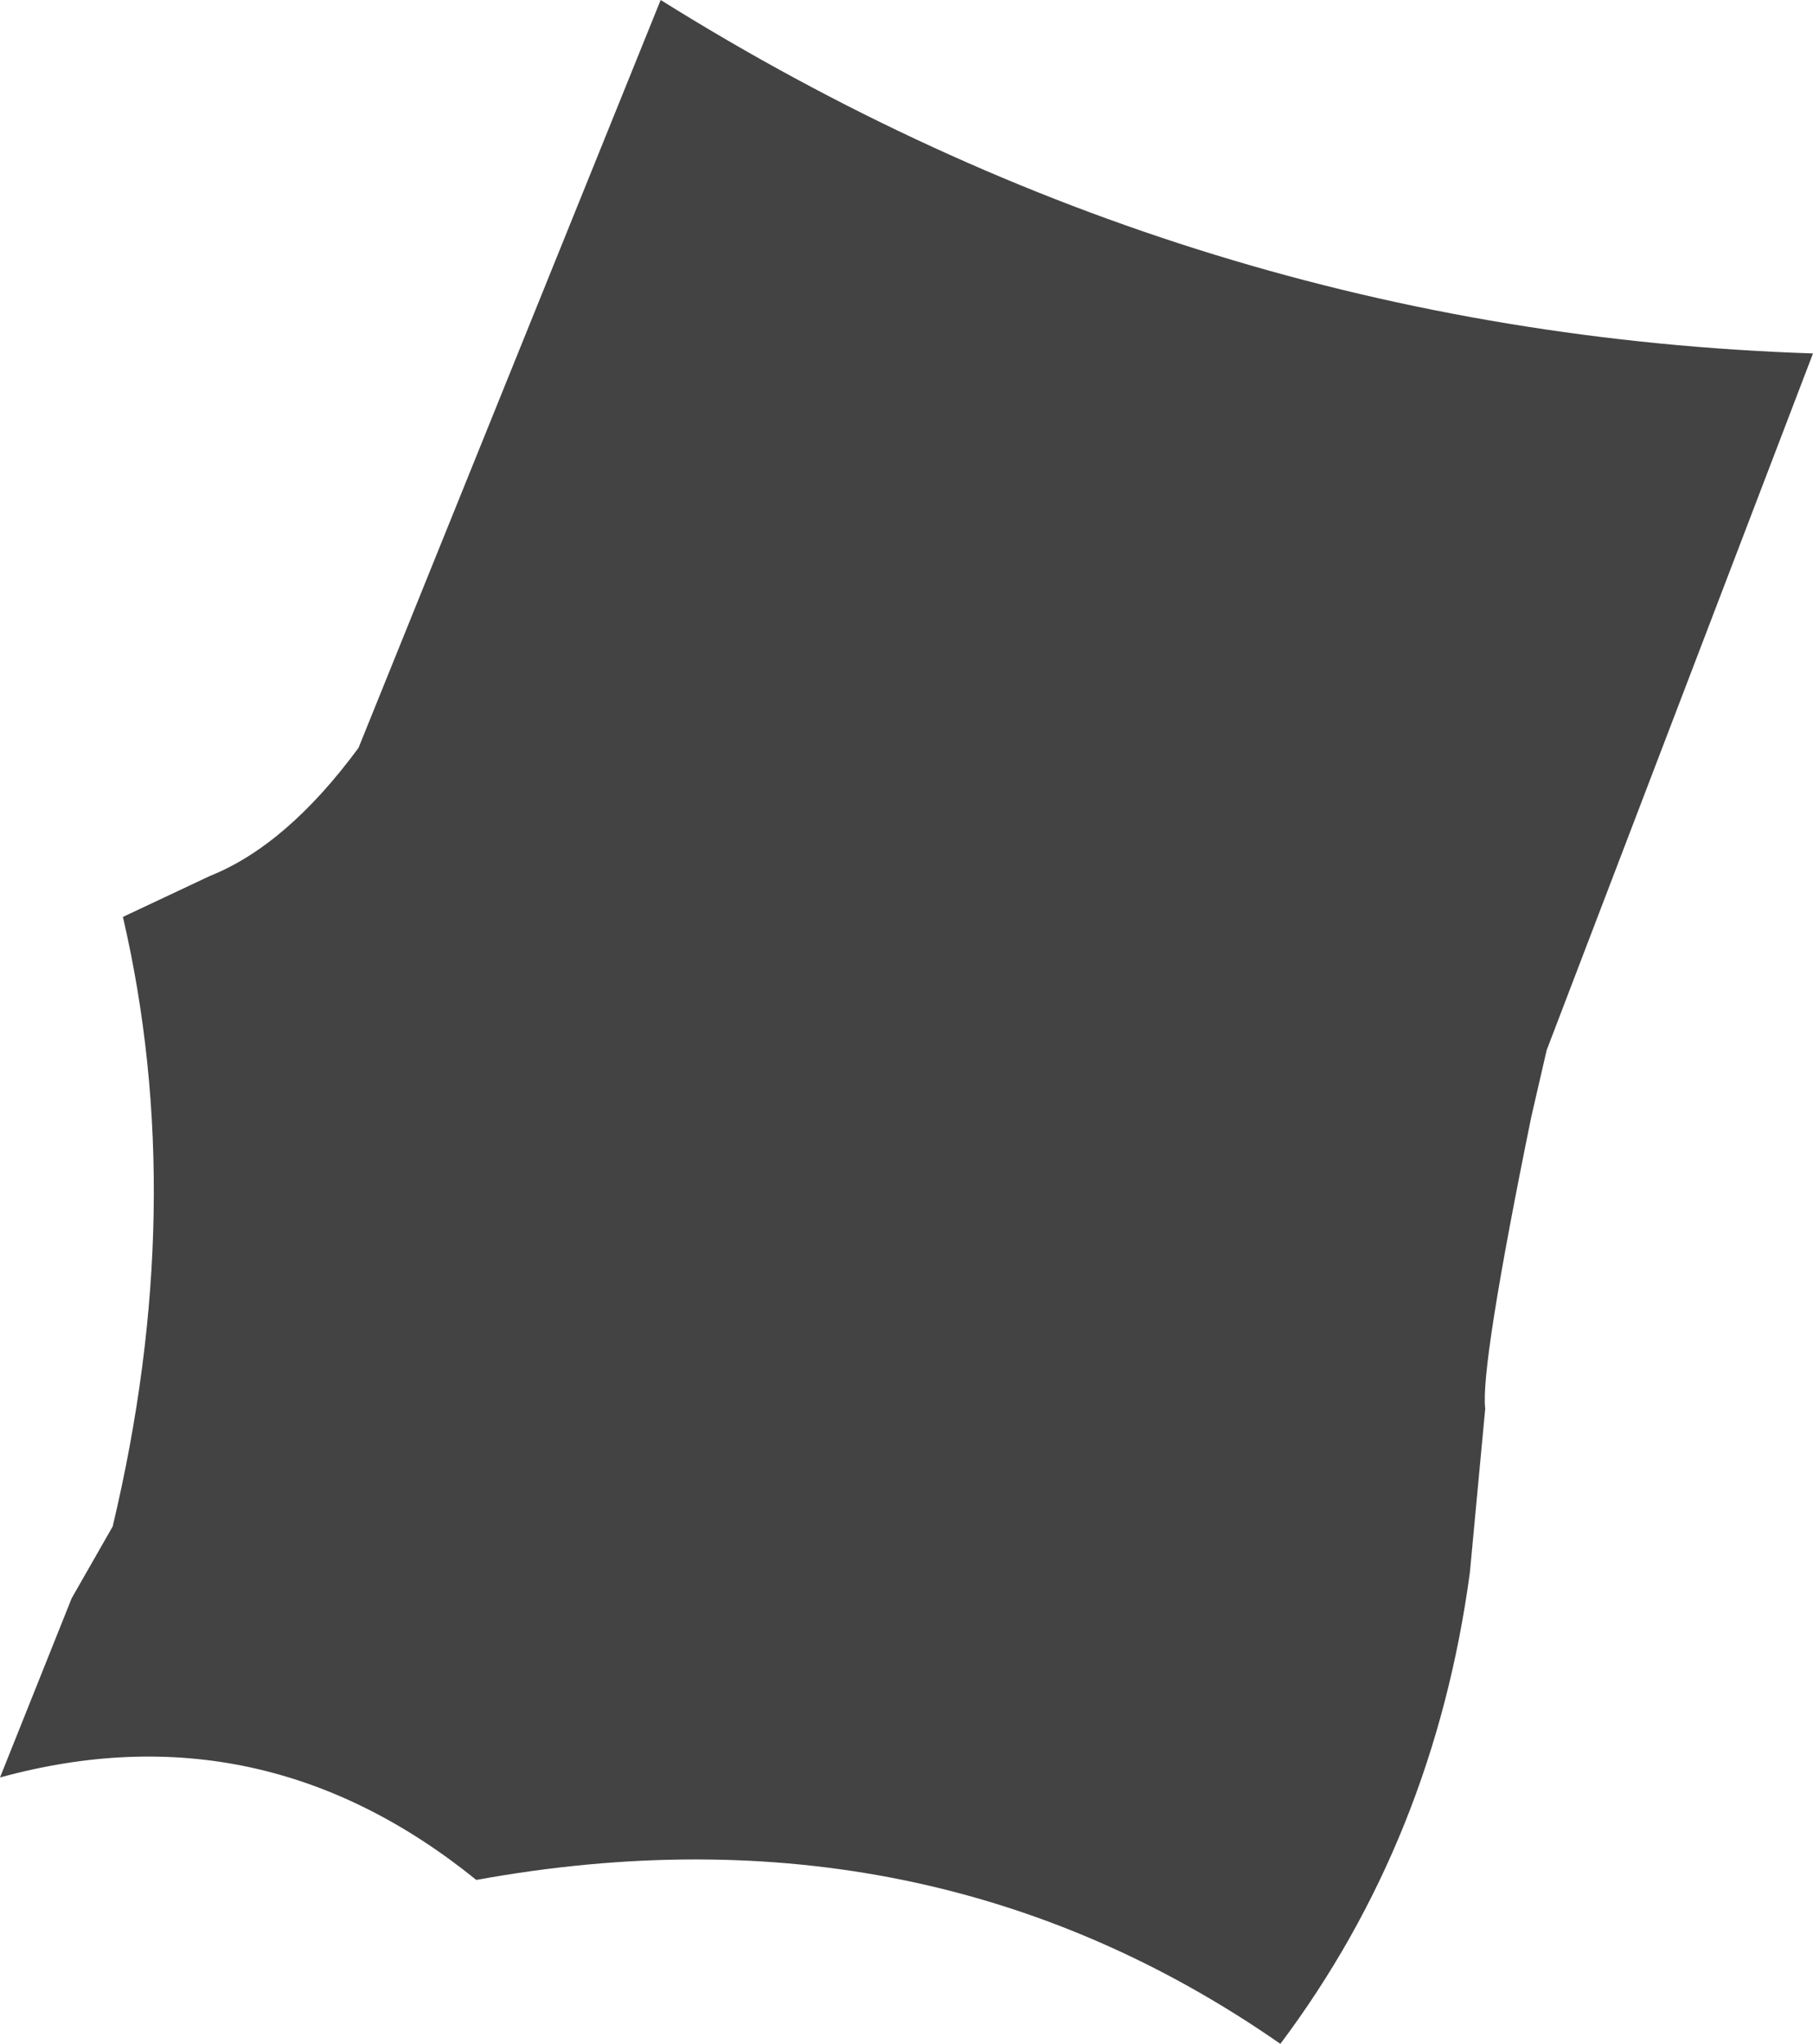 <?xml version="1.0" encoding="UTF-8" standalone="no"?>
<svg xmlns:xlink="http://www.w3.org/1999/xlink" height="19.95px" width="17.7px" xmlns="http://www.w3.org/2000/svg">
  <g transform="matrix(1.0, 0.0, 0.0, 1.0, 8.85, 10.0)">
    <path d="M-6.8 -1.45 Q-6.05 -1.75 -5.35 -2.7 L-2.4 -10.0 Q2.8 -6.75 8.85 -6.55 L6.25 0.25 6.1 0.9 Q5.6 3.35 5.65 3.75 L5.5 5.35 Q5.15 7.95 3.65 9.95 0.2 7.55 -4.2 8.35 -6.3 6.65 -8.85 7.35 L-8.15 5.6 -7.75 4.9 Q-7.0 1.75 -7.65 -1.05 L-6.8 -1.45" fill="#434343" fill-rule="evenodd" stroke="none"/>
  </g>
</svg>
